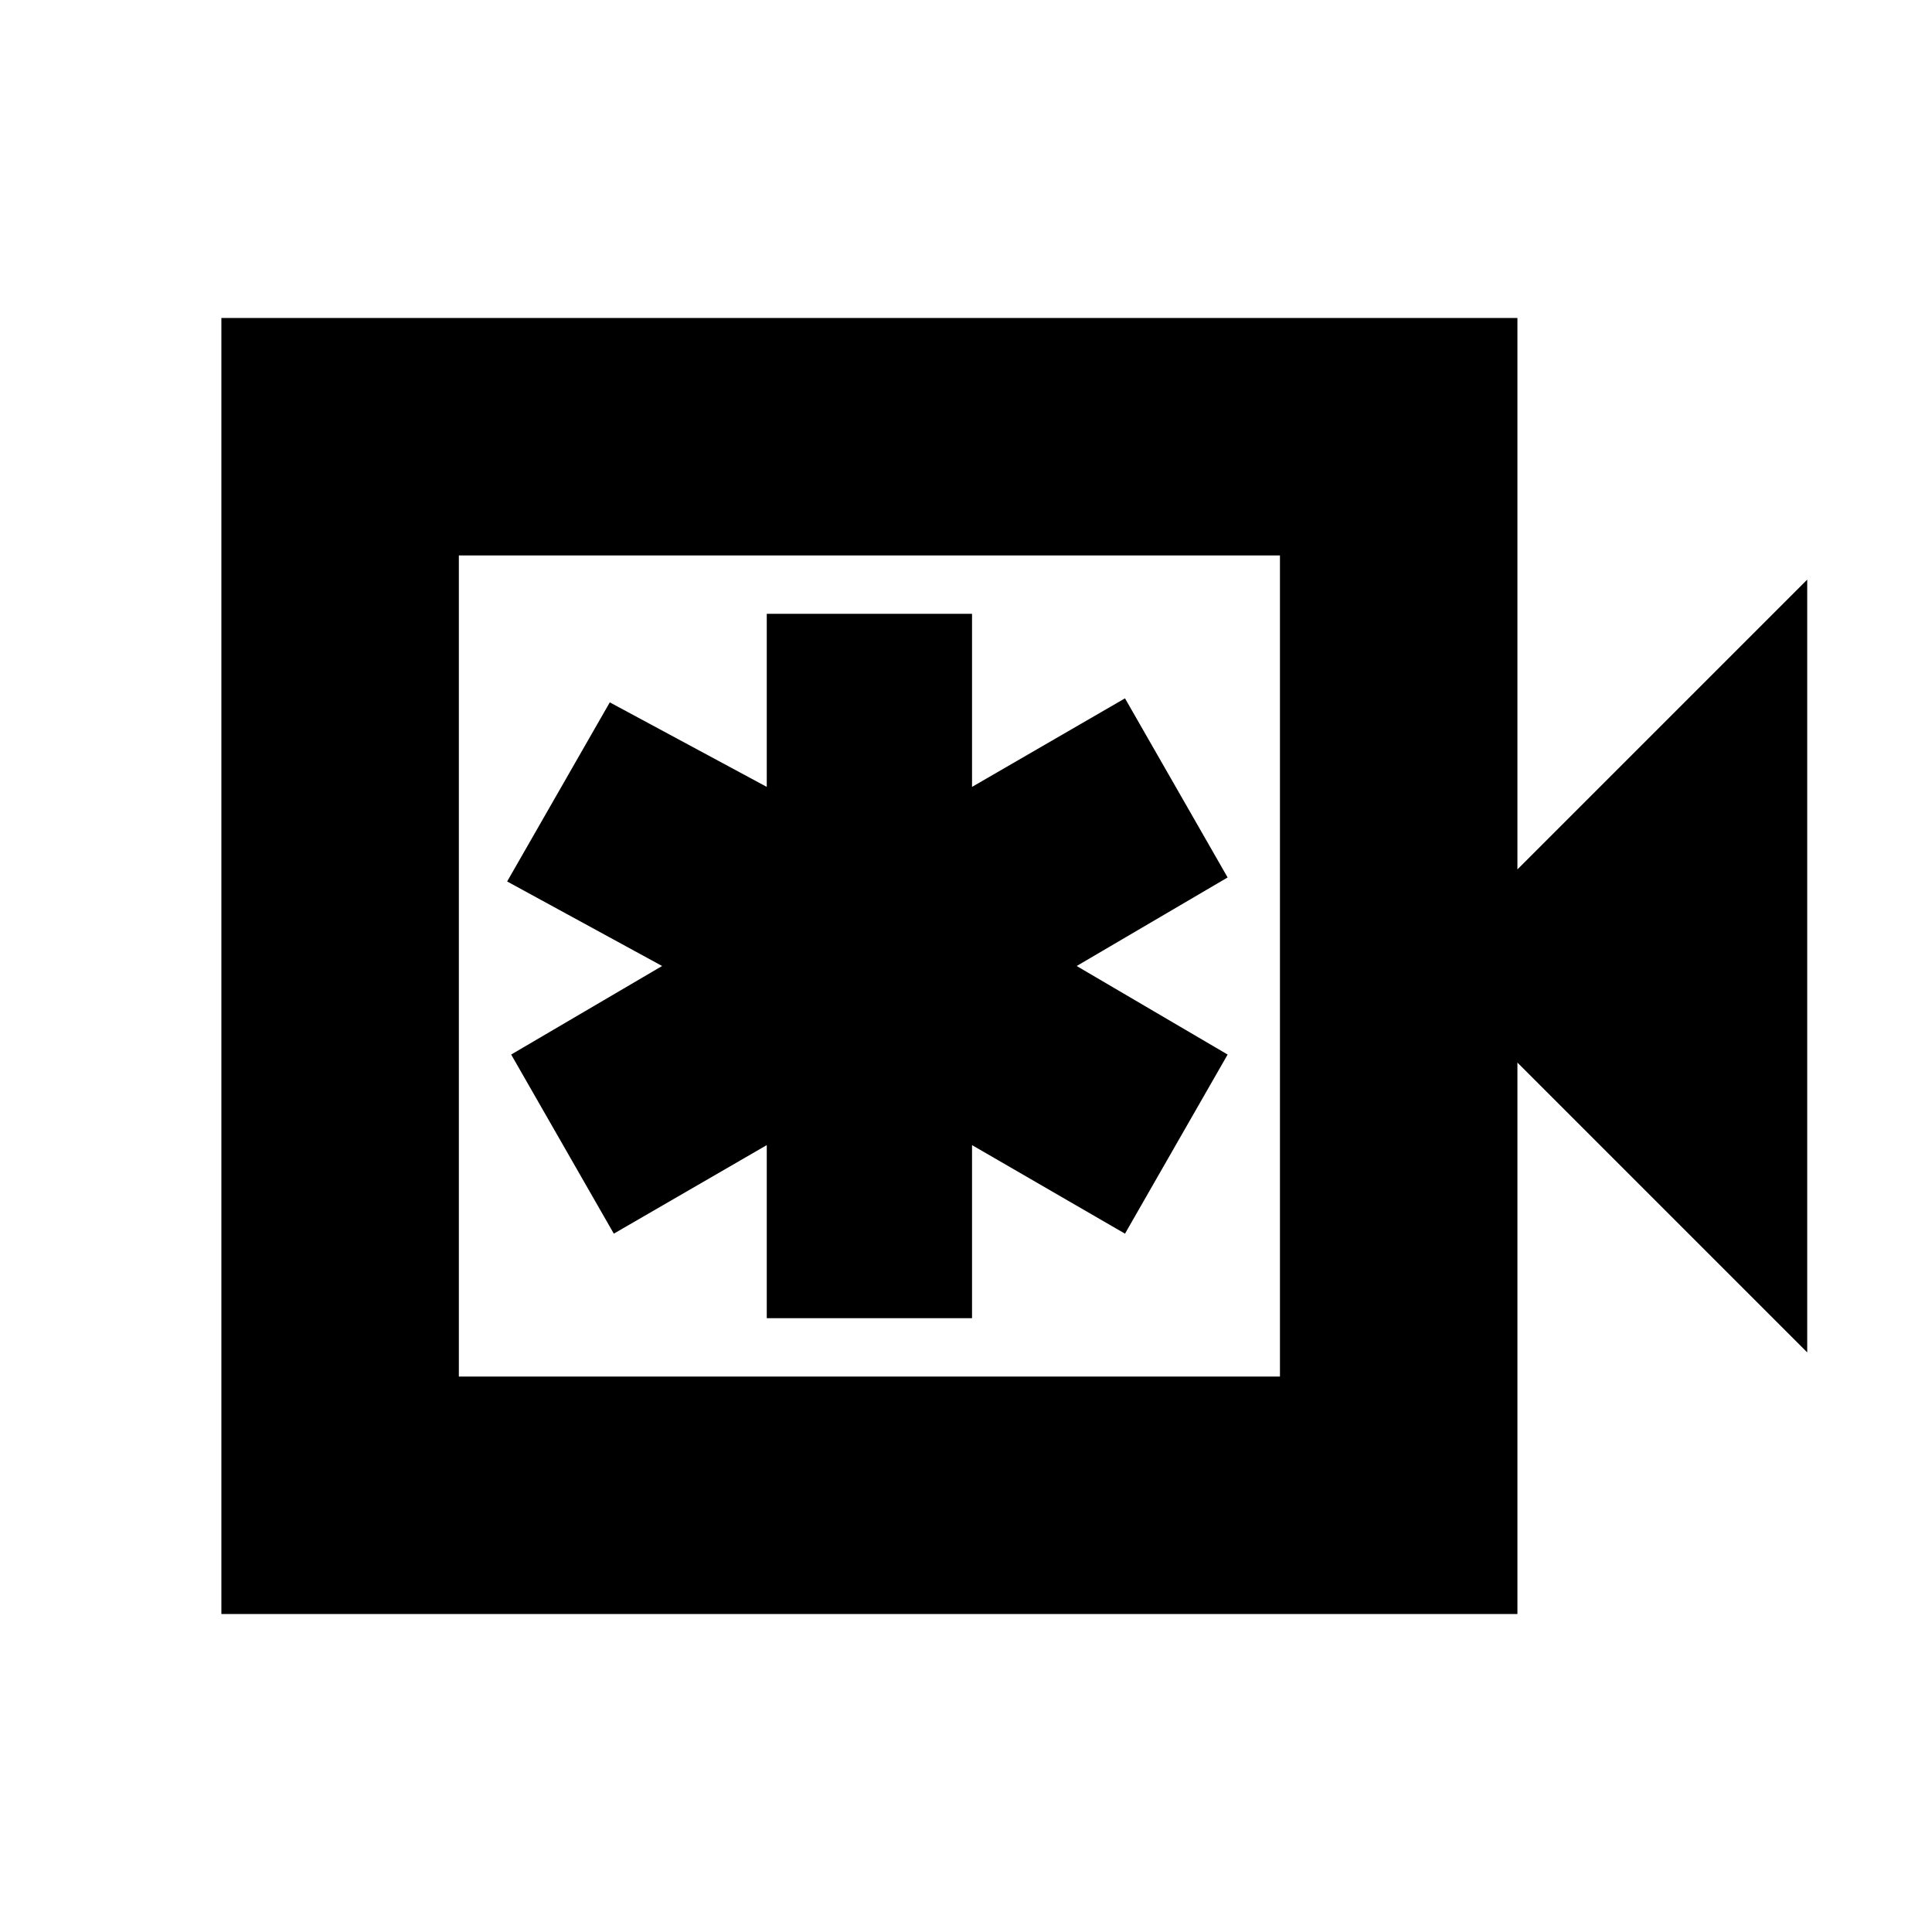<svg xmlns="http://www.w3.org/2000/svg" height="20" viewBox="0 -960 960 960" width="20"><path d="M381-305h102v-86l76 44 51-89-75-44 75-44-51-89-76 44v-86H381v86l-78-42-51 89 77 42-75 44 51 89 76-44v86ZM110-158v-644h644v274l144-144v384L754-432v274H110Zm118-118h408v-408H228v408Zm0 0v-408 408Z"/></svg>